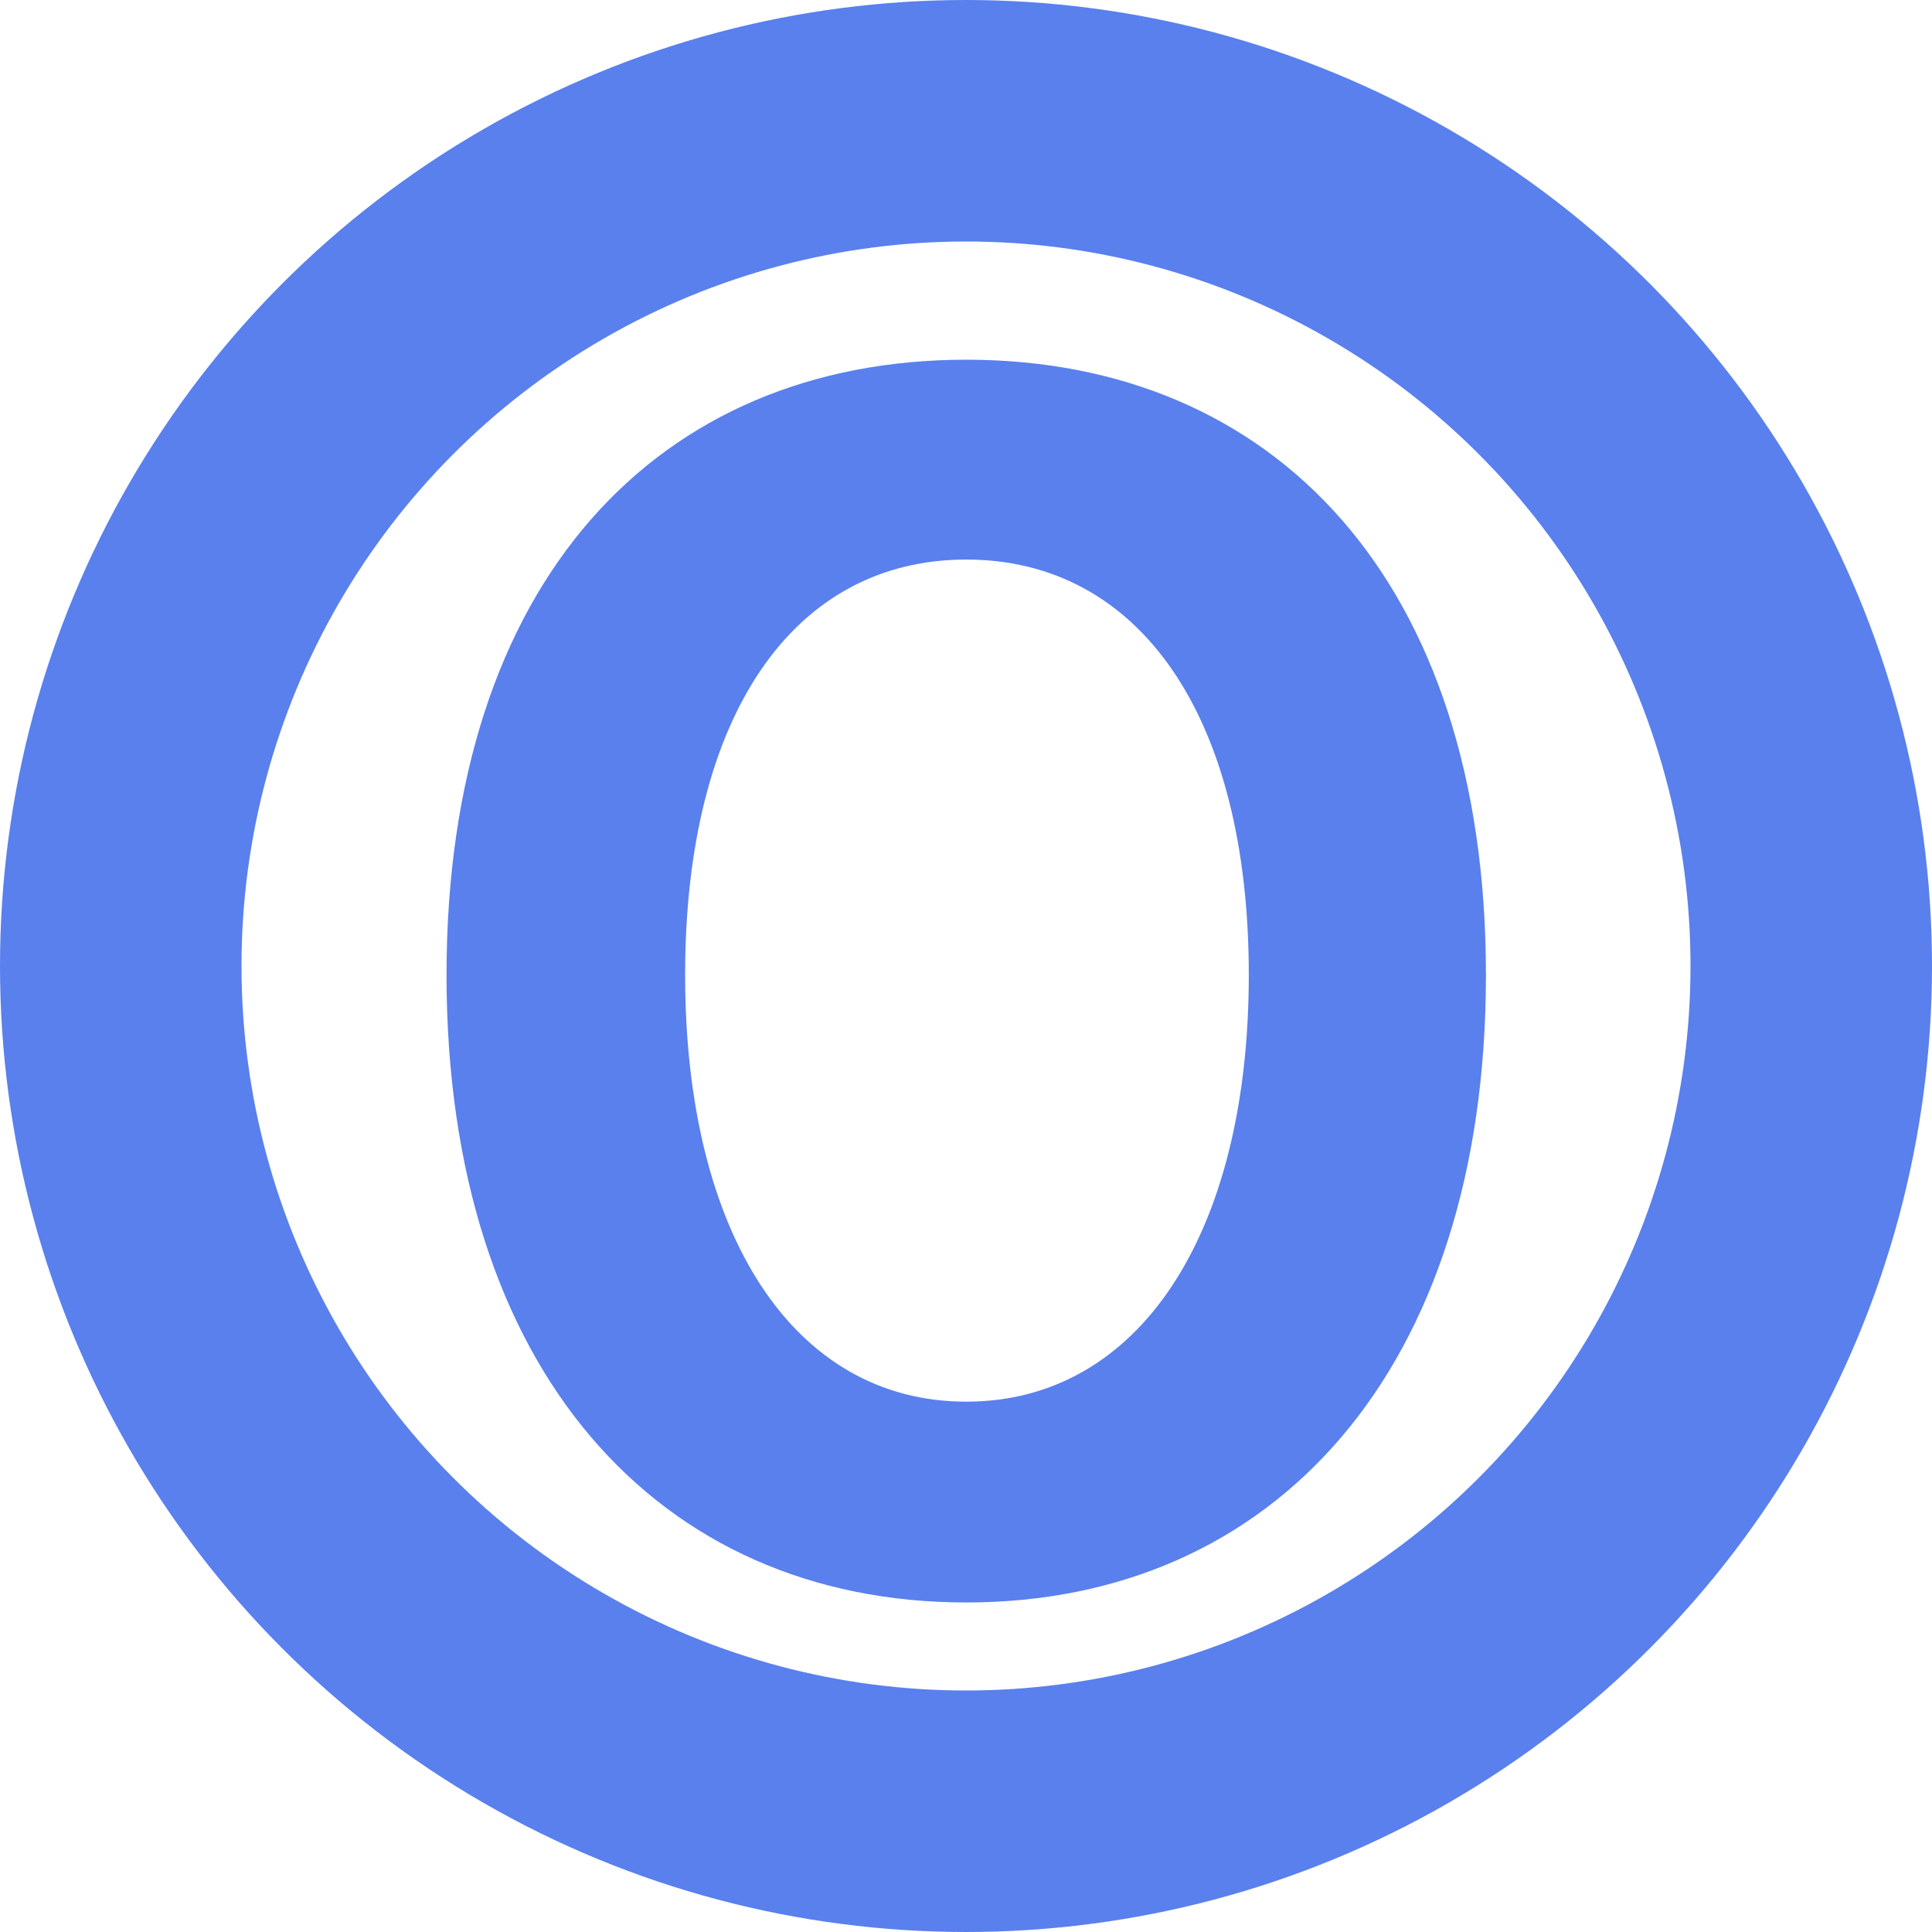 <svg xmlns="http://www.w3.org/2000/svg" xmlns:xlink="http://www.w3.org/1999/xlink" fill="none" version="1.1" width="16" height="16" viewBox="0 0 16 16"><rect x="0" y="0" width="16" height="16" fill="#333333" stroke="none"/><clipPath id="master_svg0_24_0839"><rect x="0" y="0" width="16" height="16" rx="0"/></clipPath><g clip-path="url(#master_svg0_24_0839)" style="mix-blend-mode:passthrough"><rect x="0" y="0" width="16" height="16" rx="0" fill="#FFFFFF" fill-opacity="1"/><g><g style="mix-blend-mode:passthrough"><ellipse cx="8" cy="8" rx="8" ry="8" fill="#D8D8D8" fill-opacity="0"/><ellipse cx="8" cy="8" rx="7" ry="7" fill-opacity="0" stroke-opacity="1" stroke="#5980ED" stroke-width="2" fill="none" stroke-dasharray=""/></g><g style="mix-blend-mode:passthrough"><path d="M8.002,13.271C10.549,13.271,12.306,11.35,12.306,8.074C12.306,4.807,10.549,2.979,8.002,2.979C5.454,2.979,3.698,4.807,3.698,8.074C3.698,11.35,5.454,13.271,8.002,13.271ZM8.002,11.608C6.572,11.608,5.674,10.22,5.674,8.074C5.674,5.924,6.572,4.634,8.002,4.634C9.432,4.634,10.342,5.924,10.342,8.074C10.342,10.22,9.432,11.608,8.002,11.608Z" fill="#5980ED" fill-opacity="1"/></g></g></g></svg>